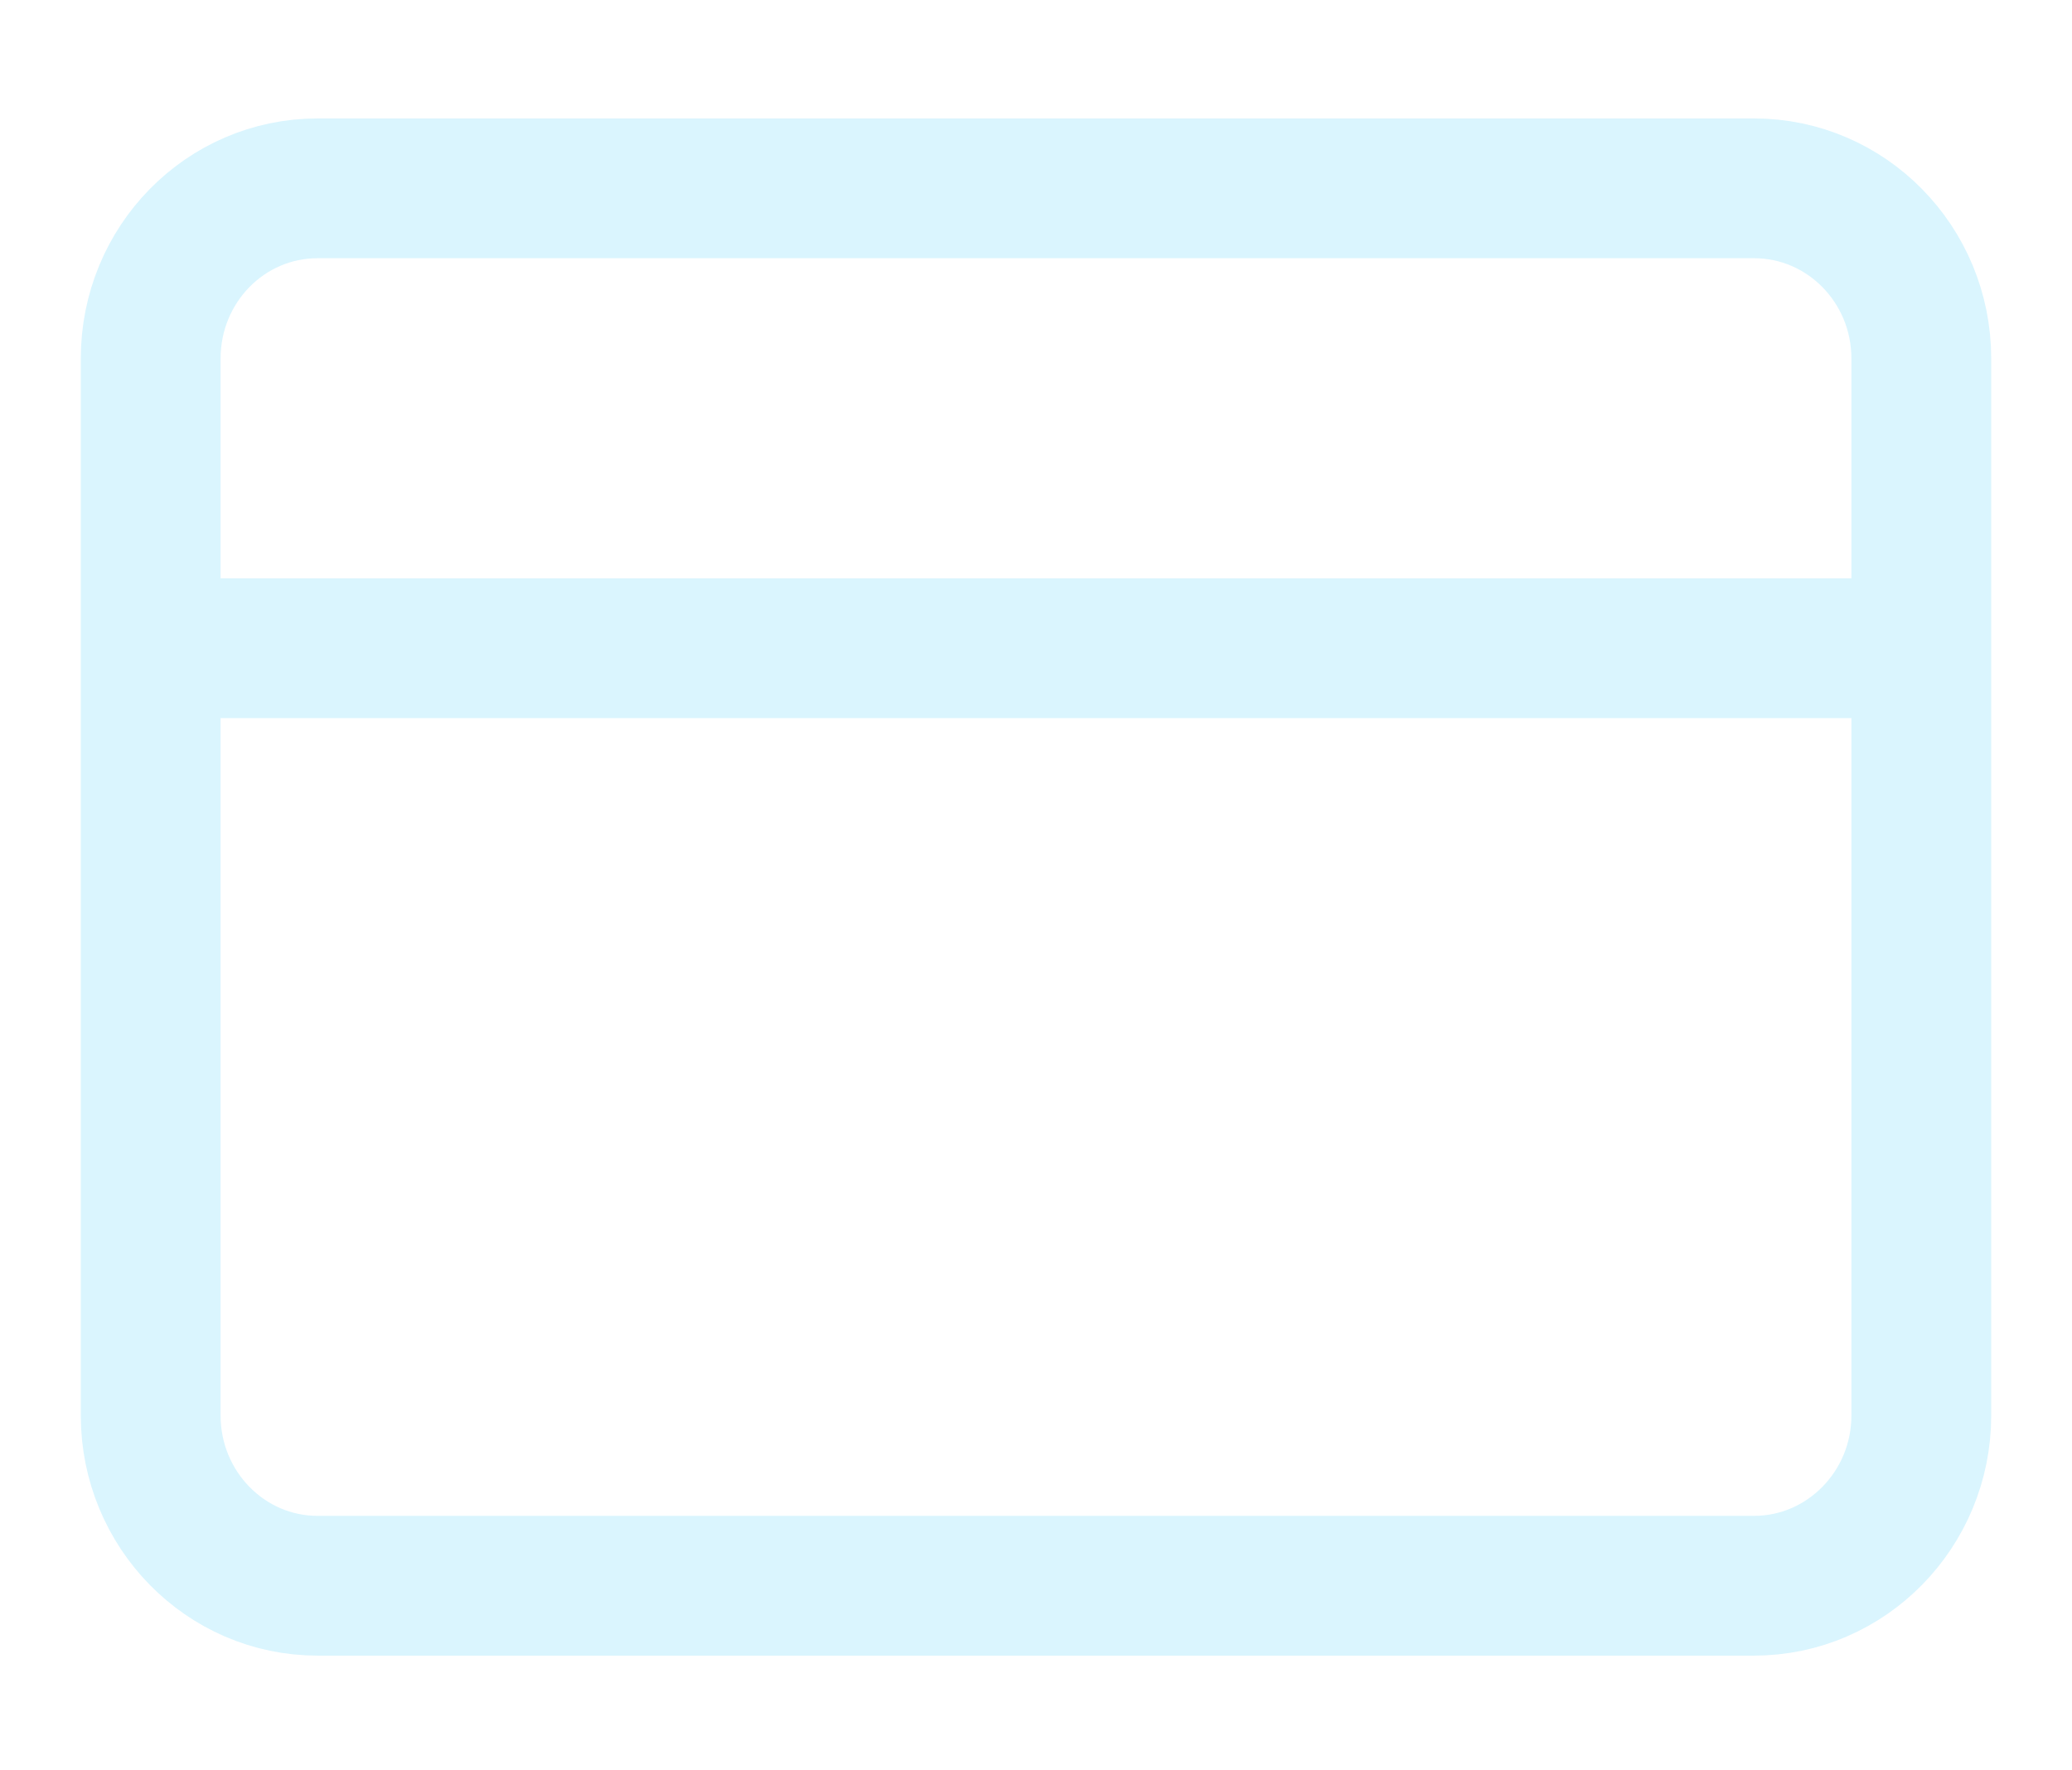 <svg width="55" height="47" viewBox="0 0 55 47" fill="none" xmlns="http://www.w3.org/2000/svg" xmlns:xlink="http://www.w3.org/1999/xlink">
	<desc>
			Created with Pixso.
	</desc>
	<defs>
		<filter id="filter_567_5487_dd" x="0" y="-0.855" width="55" height="46.961" filterUnits="userSpaceOnUse" color-interpolation-filters="sRGB">
			<feFlood flood-opacity="0" result="BackgroundImageFix"/>
			<feColorMatrix in="SourceAlpha" type="matrix" values="0 0 0 0 0 0 0 0 0 0 0 0 0 0 0 0 0 0 127 0" result="hardAlpha"/>
			<feOffset dx="0" dy="4"/>
			<feGaussianBlur stdDeviation="1.333"/>
			<feComposite in2="hardAlpha" operator="out" k2="-1" k3="1"/>
			<feColorMatrix type="matrix" values="0 0 0 0 0 0 0 0 0 0 0 0 0 0 0 0 0 0 0.25 0"/>
			<feBlend mode="normal" in2="BackgroundImageFix" result="effect_dropShadow_1"/>
			<feBlend mode="normal" in="SourceGraphic" in2="effect_dropShadow_1" result="shape"/>
		</filter>
	</defs>
	<g filter="url(#filter_567_5487_dd)">
		<rect id="Vector" width="47" height="37.105" transform="translate(4 1)" fill="#FFFFFF" fill-opacity="0"/>
		<path id="Vector" d="M46.56 1C49.01 1 51 3.02 51 5.52L51 13.21L51 33.58C51 36.07 49.01 38.1 46.56 38.1L8.43 38.1C5.98 38.1 4 36.07 4 33.58L4 13.21L4 5.52C4 3.02 5.98 1 8.43 1L46.56 1ZM51 13.21L4 13.21" stroke="#DAF5FE" stroke-opacity="1" stroke-width="3.711"/>
	</g>
</svg>
